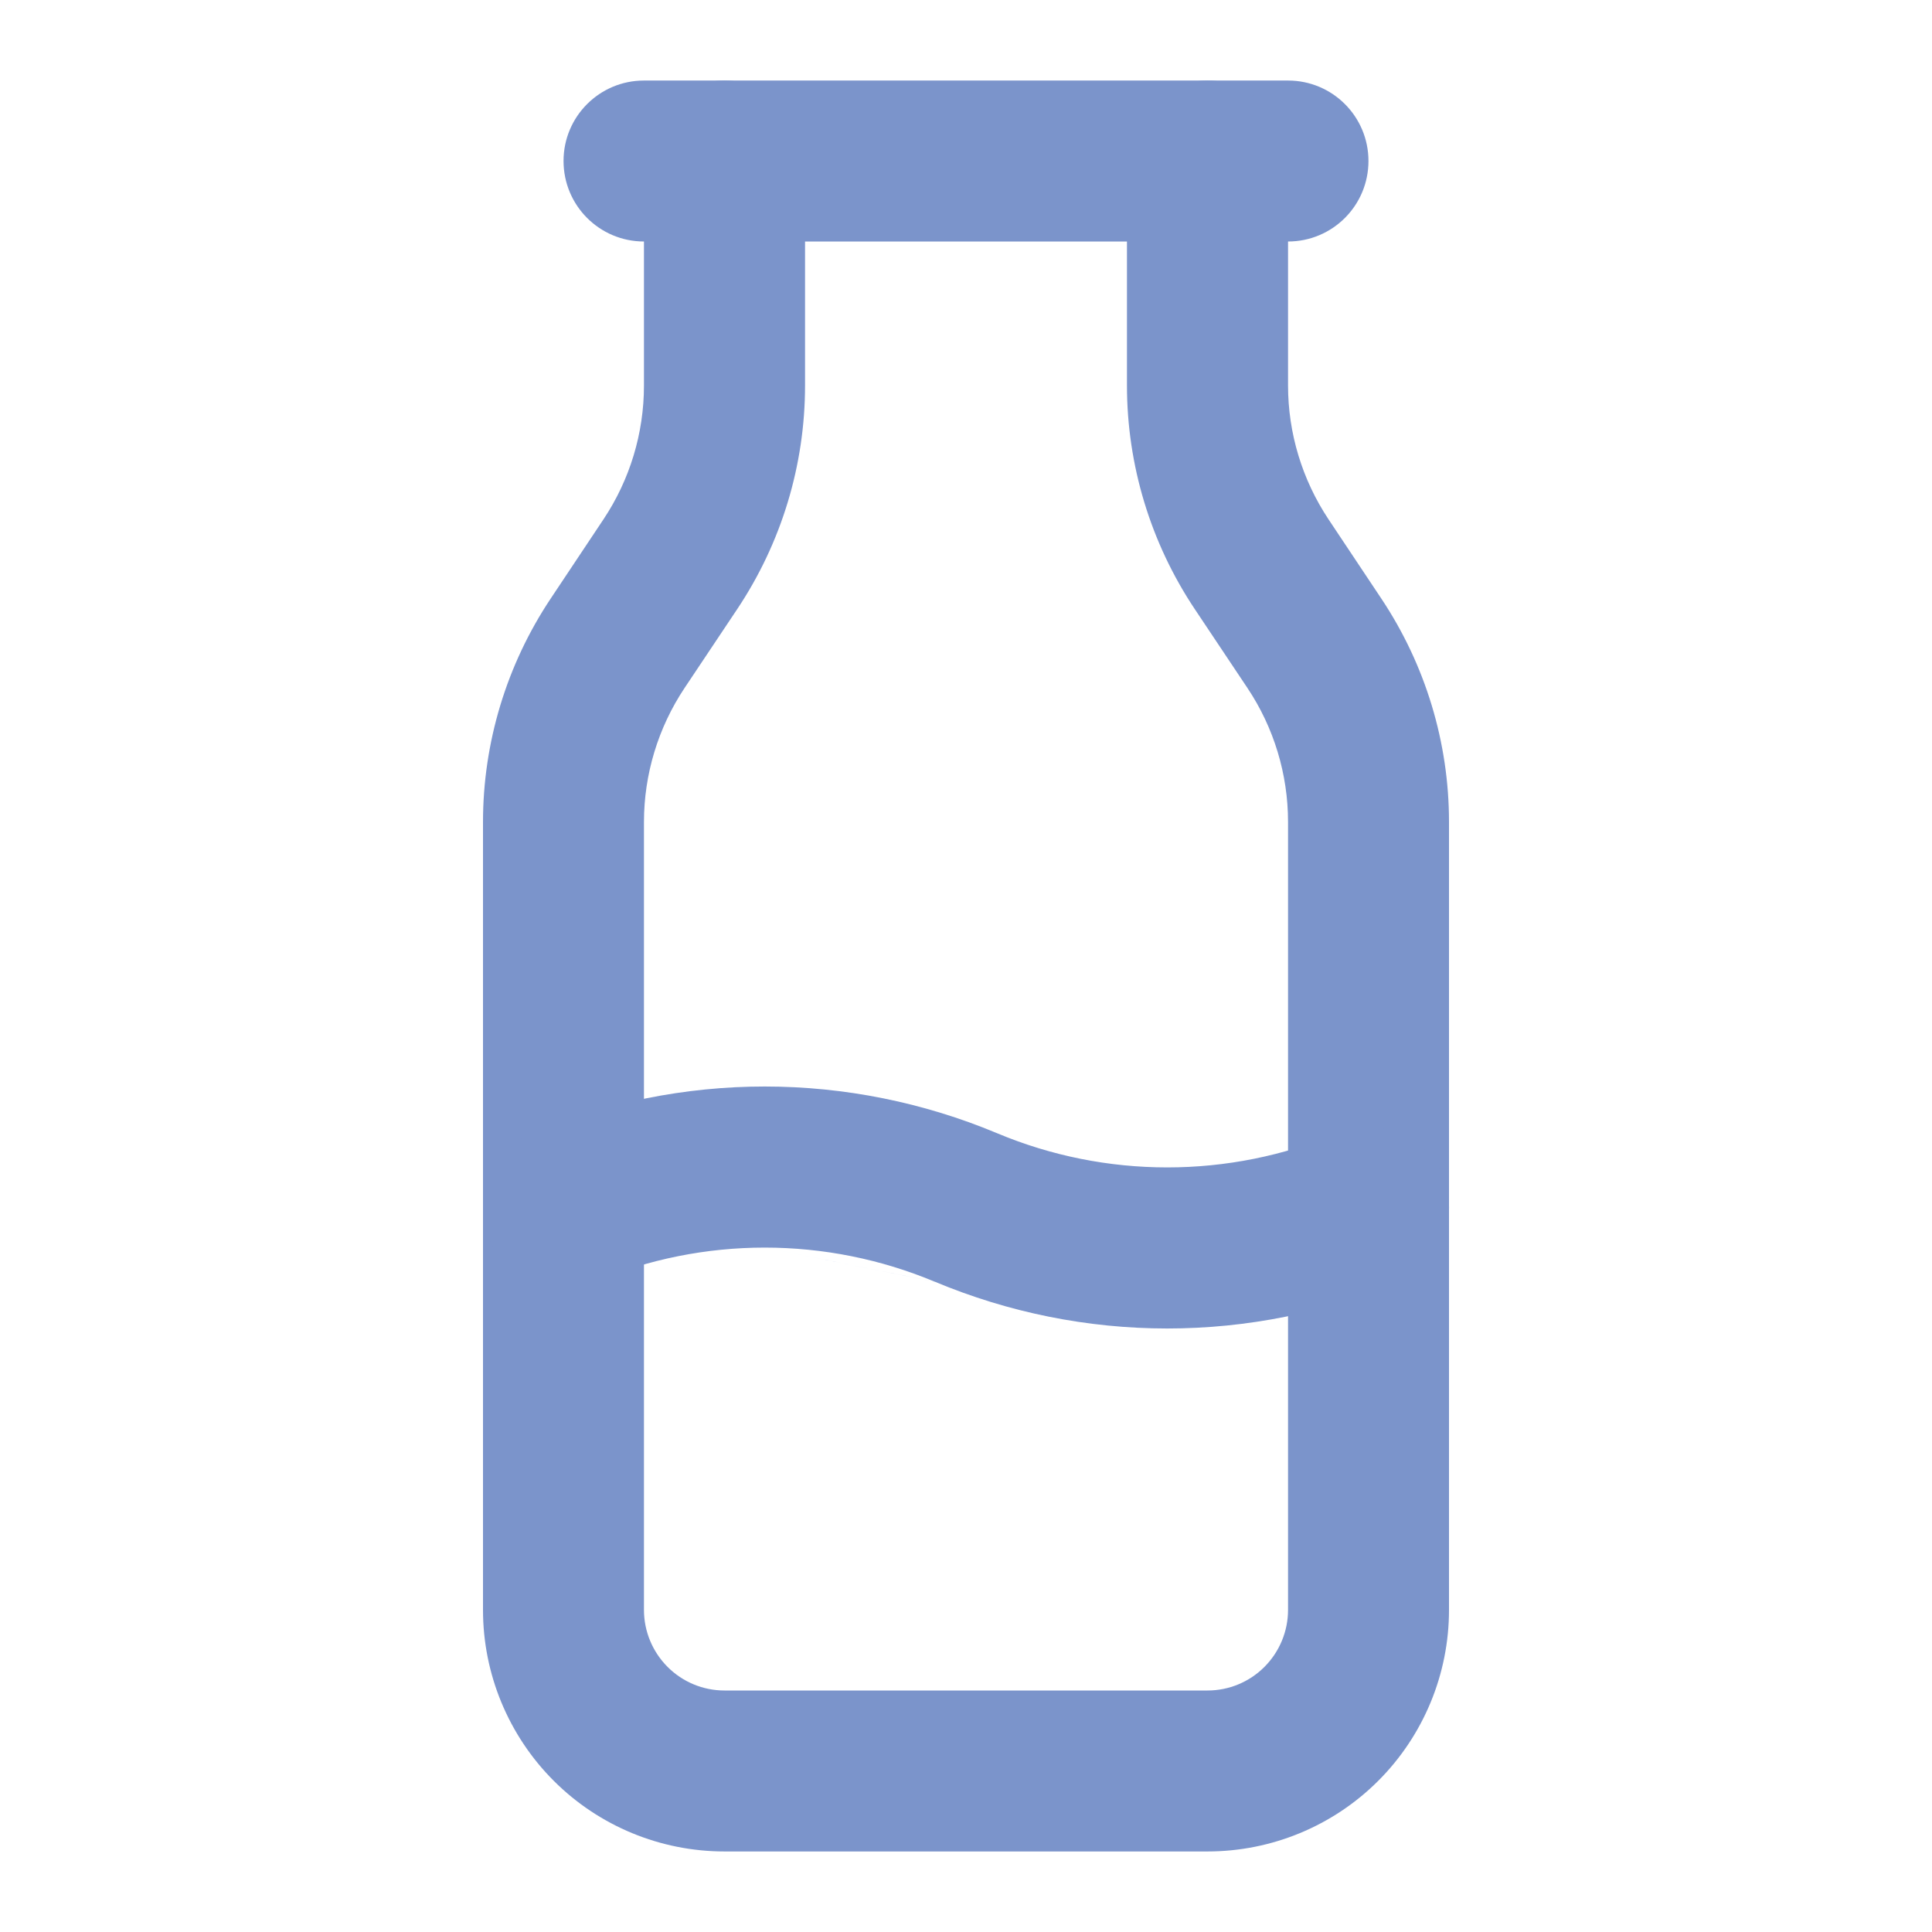 <svg xmlns="http://www.w3.org/2000/svg" width="16" height="16" viewBox="0 0 16 16" fill="none">
  <path fill-rule="evenodd" clip-rule="evenodd" d="M4.667 1.333C4.667 0.965 4.965 0.667 5.333 0.667H10.667C11.035 0.667 11.333 0.965 11.333 1.333C11.333 1.702 11.035 2 10.667 2H5.333C4.965 2 4.667 1.702 4.667 1.333Z" fill="#7B94CB"/>
  <path fill-rule="evenodd" clip-rule="evenodd" d="M6 0.667C6.368 0.667 6.667 0.965 6.667 1.333V3.193C6.667 3.851 6.472 4.494 6.107 5.042C6.107 5.042 6.107 5.042 6.107 5.042L5.669 5.698C5.45 6.027 5.333 6.413 5.333 6.808V13.333C5.333 13.51 5.404 13.68 5.529 13.805C5.654 13.93 5.823 14 6 14H10C10.177 14 10.346 13.93 10.471 13.805C10.596 13.68 10.667 13.51 10.667 13.333V6.807C10.667 6.807 10.667 6.807 10.667 6.807C10.667 6.412 10.55 6.026 10.331 5.698L9.893 5.042C9.893 5.042 9.893 5.042 9.893 5.042C9.528 4.494 9.333 3.85 9.333 3.192C9.333 3.192 9.333 3.192 9.333 3.192V1.333C9.333 0.965 9.632 0.667 10 0.667C10.368 0.667 10.667 0.965 10.667 1.333V3.192C10.667 3.587 10.784 3.973 11.003 4.302L11.44 4.958C11.805 5.506 12 6.149 12 6.807V13.333C12 13.864 11.789 14.373 11.414 14.748C11.039 15.123 10.53 15.333 10 15.333H6C5.47 15.333 4.961 15.123 4.586 14.748C4.211 14.373 4 13.864 4 13.333V6.808C4 6.808 4 6.808 4 6.808C4 6.15 4.195 5.506 4.56 4.958C4.56 4.958 4.56 4.958 4.56 4.958L4.997 4.302C5.216 3.974 5.333 3.588 5.333 3.193C5.333 3.193 5.333 3.193 5.333 3.193V1.333C5.333 0.965 5.632 0.667 6 0.667Z" fill="#7B94CB"/>
  <path fill-rule="evenodd" clip-rule="evenodd" d="M6.333 10.332C5.85 10.332 5.371 10.428 4.924 10.615C4.585 10.757 4.194 10.597 4.052 10.258C3.91 9.918 4.07 9.527 4.409 9.385C5.019 9.13 5.673 8.998 6.333 8.998C6.994 8.998 7.648 9.13 8.258 9.385L8.258 9.385C8.704 9.572 9.183 9.668 9.667 9.668C10.15 9.668 10.63 9.572 11.076 9.385C11.415 9.243 11.806 9.403 11.948 9.742C12.091 10.082 11.931 10.473 11.591 10.615C10.982 10.87 10.327 11.002 9.667 11.002C9.006 11.002 8.352 10.87 7.743 10.615M6.333 10.332C6.817 10.332 7.296 10.428 7.742 10.615L6.333 10.332Z" fill="#7B94CB"/>
</svg>